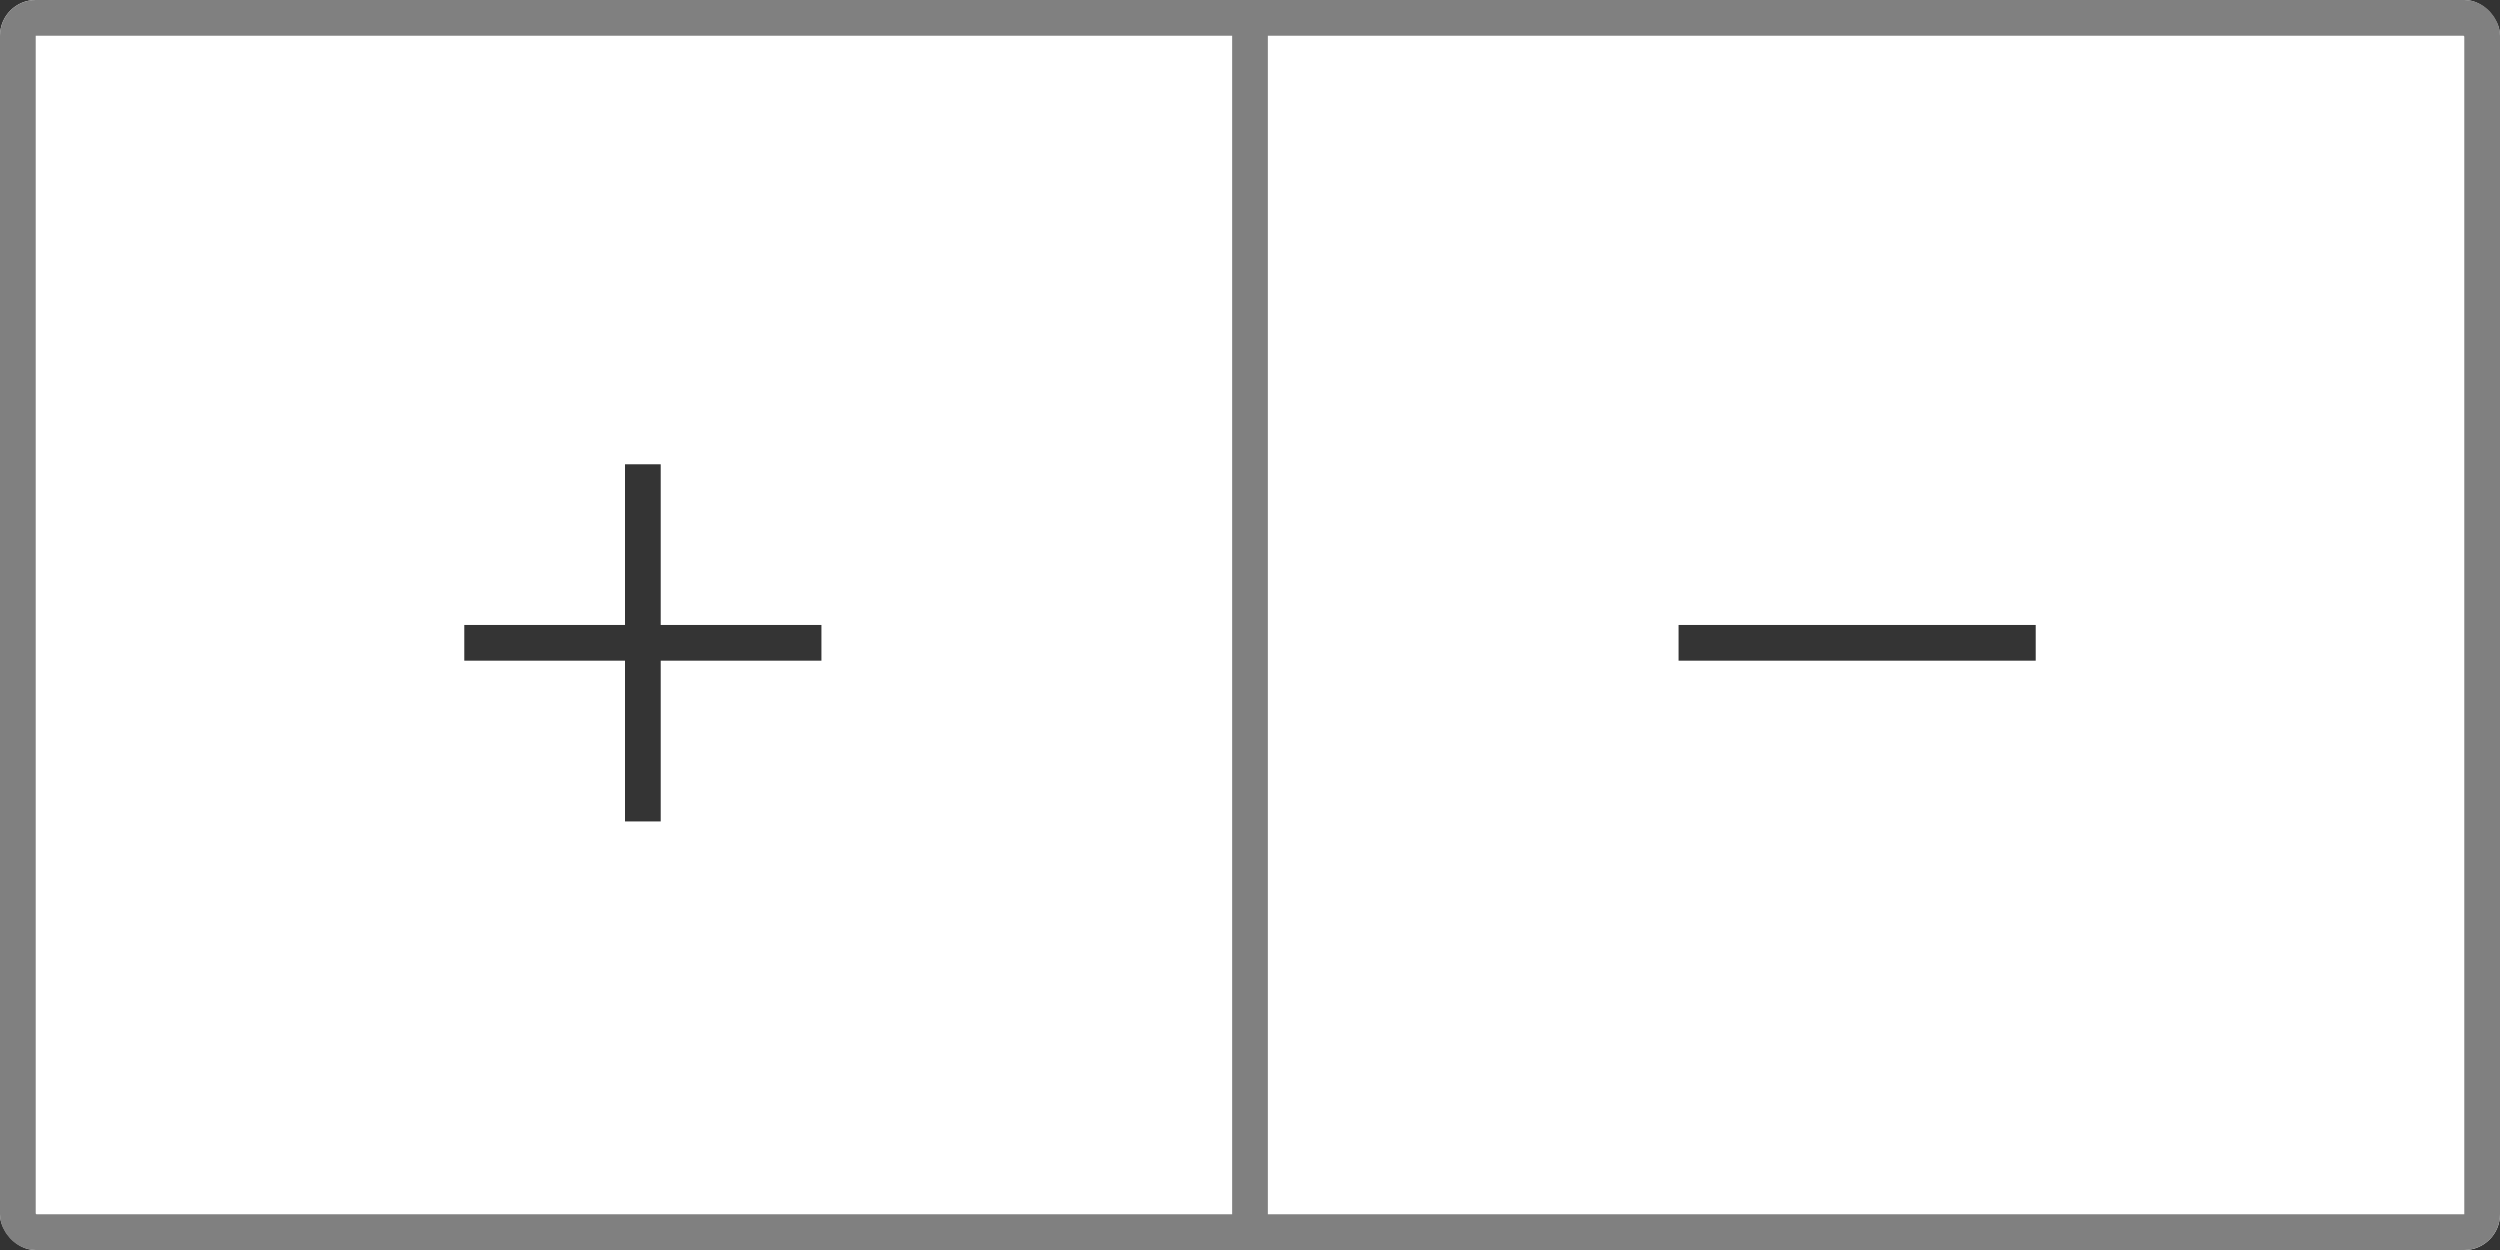 <svg xmlns="http://www.w3.org/2000/svg" width="70" height="35" viewBox="0 0 70 35">
  <rect x="0" y="0" width="70" height="35" fill="#333333" stroke="none"/>
  <g id="_-_버튼" data-name="+ - 버튼" transform="translate(-1120 -808)">
    <g id="사각형_2310" data-name="사각형 2310" transform="translate(1120 808)" fill="#fff" stroke="gray" stroke-width="1">
      <rect width="70" height="35" rx="1" stroke="none"/>
      <rect x="0.5" y="0.5" width="69" height="34" rx="0.5" fill="none"/>
    </g>
    <line id="선_2534" data-name="선 2534" y2="35" transform="translate(1155 808)" fill="none" stroke="gray" stroke-width="1"/>
    <g id="_" data-name="+">
      <line id="선_1417" data-name="선 1417" x2="10" transform="translate(1133 825.999)" fill="none" stroke="#343434" stroke-width="1"/>
      <line id="선_1418" data-name="선 1418" y2="10" transform="translate(1138 821)" fill="none" stroke="#343434" stroke-width="1"/>
    </g>
    <g id="_-" data-name="-">
      <line id="선_1417-2" data-name="선 1417" x2="10" transform="translate(1167 825.999)" fill="none" stroke="#343434" stroke-width="1"/>
    </g>
  </g>
</svg>
